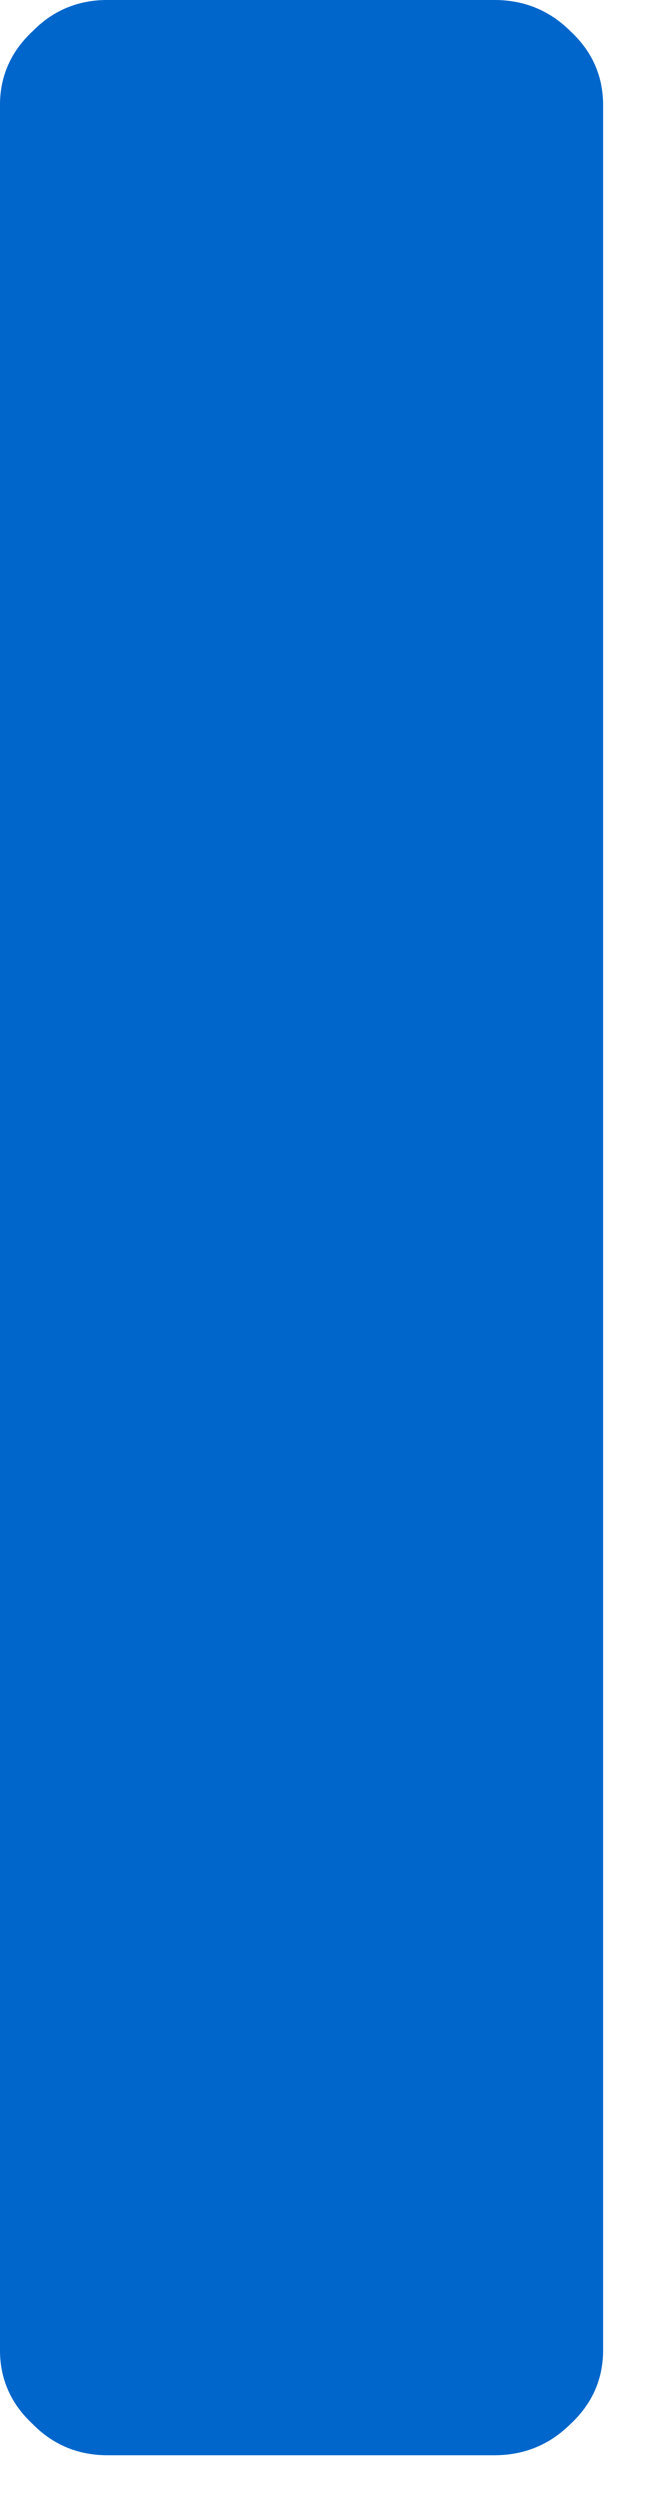 <?xml version="1.0"?>
<!DOCTYPE svg PUBLIC "-//W3C//DTD SVG 1.1//EN" "http://www.w3.org/Graphics/SVG/1.1/DTD/svg11.dtd">
<svg version='1.1' width='12px' height='46px' xmlns='http://www.w3.org/2000/svg' xmlns:xlink='http://www.w3.org/1999/xlink'>
	<g transform="translate(-177.95,-126.175)">
		<path d="M 188.45 126.75 Q 189.037 127.297 189.05 128.075 L 189.05 169.45 Q 189.037 170.228 188.45 170.775 Q 187.881 171.34 187.075 171.35 L 179.9 171.35 Q 179.106 171.34 178.55 170.775 Q 177.963 170.228 177.95 169.45 L 177.95 128.075 Q 177.963 127.297 178.55 126.75 Q 179.106 126.184 179.9 126.175 L 187.075 126.175 Q 187.881 126.184 188.45 126.75 Z" fill="#0066CC"/>
	</g>
</svg>
